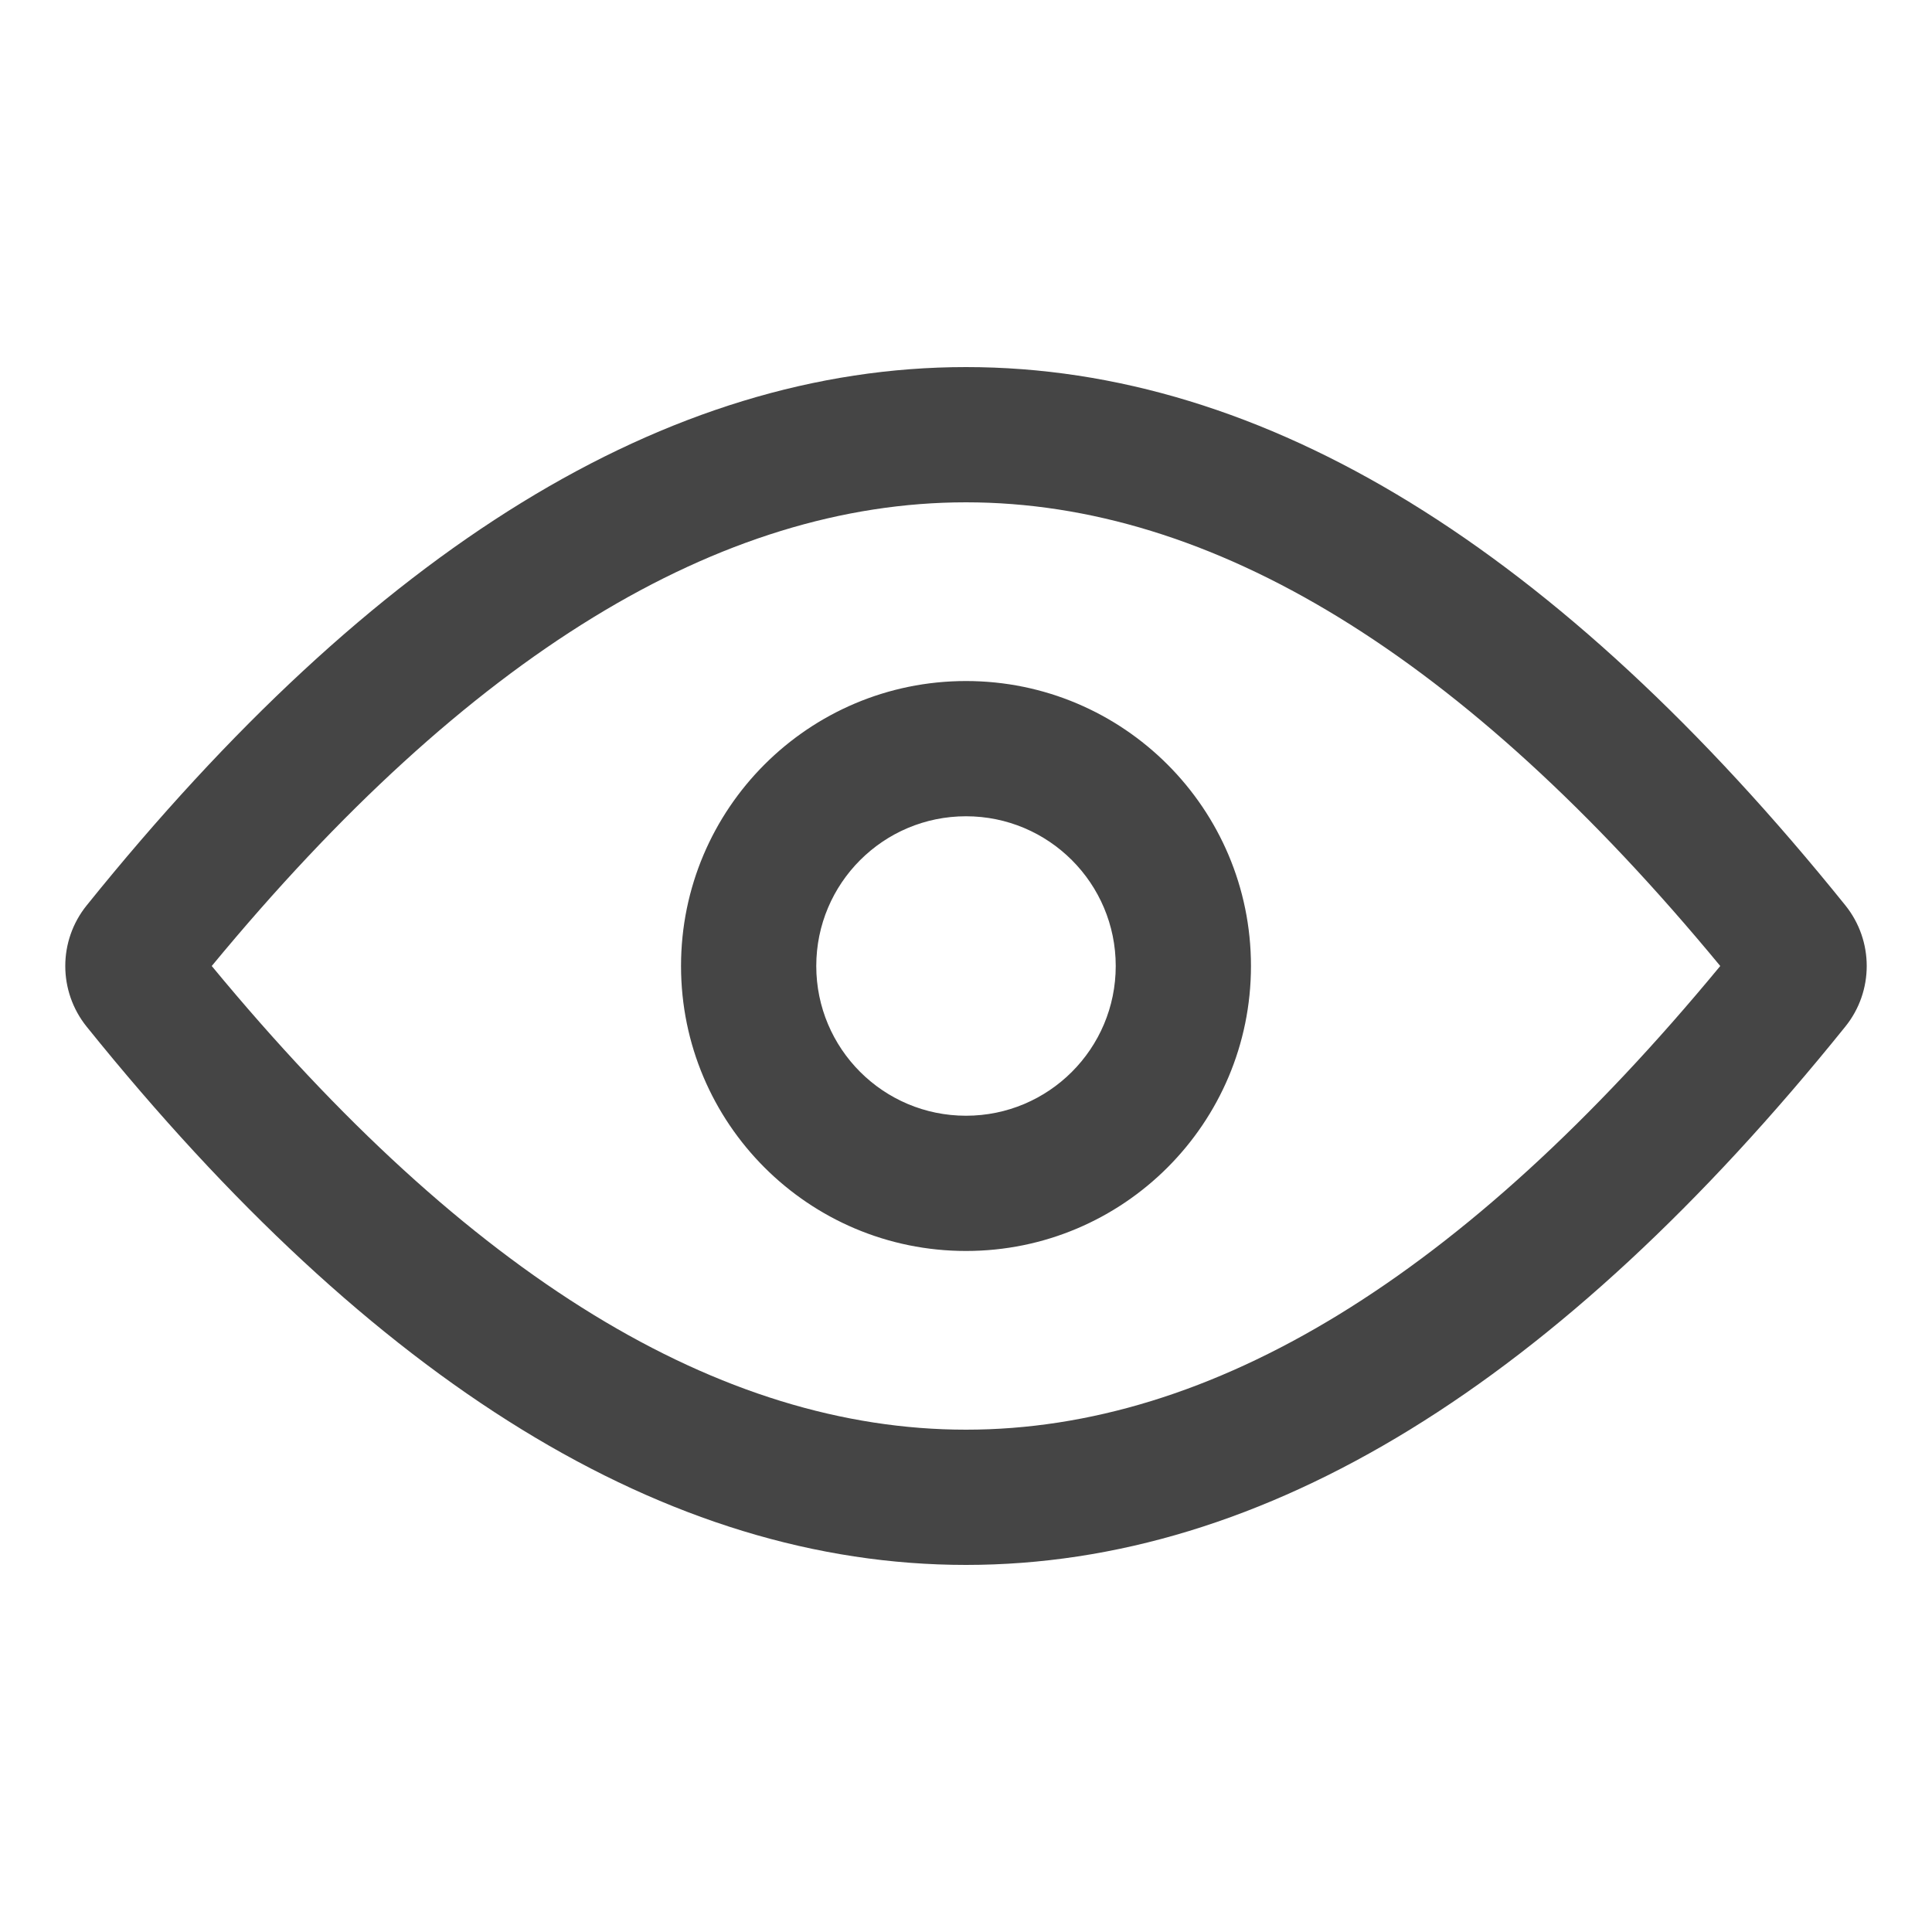<svg xmlns="http://www.w3.org/2000/svg" xmlns:xlink="http://www.w3.org/1999/xlink" width="20" height="20" viewBox="0 0 20 20">
  <defs>
    <path id="eye-a" d="M10,5.2 C7.458,5.2 4.853,6.777 2.192,10 C4.853,13.223 7.458,14.8 10,14.8 C12.542,14.8 15.147,13.223 17.808,10 C15.147,6.777 12.542,5.2 10,5.2 Z M10,3.8 C13.098,3.8 16.13,5.682 19.103,9.372 C19.398,9.739 19.398,10.261 19.103,10.627 C16.13,14.318 13.098,16.2 10,16.2 C6.902,16.2 3.87,14.318 0.897,10.628 C0.602,10.261 0.602,9.739 0.897,9.373 C3.87,5.682 6.902,3.8 10,3.8 Z M10,12.95 C8.371,12.95 7.05,11.629 7.05,10 C7.05,8.371 8.371,7.05 10,7.05 C11.629,7.05 12.95,8.371 12.95,10 C12.95,11.629 11.629,12.95 10,12.95 Z M10,11.55 C10.856,11.55 11.55,10.856 11.55,10 C11.55,9.144 10.856,8.45 10,8.45 C9.144,8.45 8.45,9.144 8.45,10 C8.45,10.856 9.144,11.55 10,11.55 Z"/>
  </defs>
  <g fill="none" fill-rule="evenodd">
    <use fill="#454545" fill-rule="nonzero" xlink:href="#eye-a"/>
  </g>
</svg>
